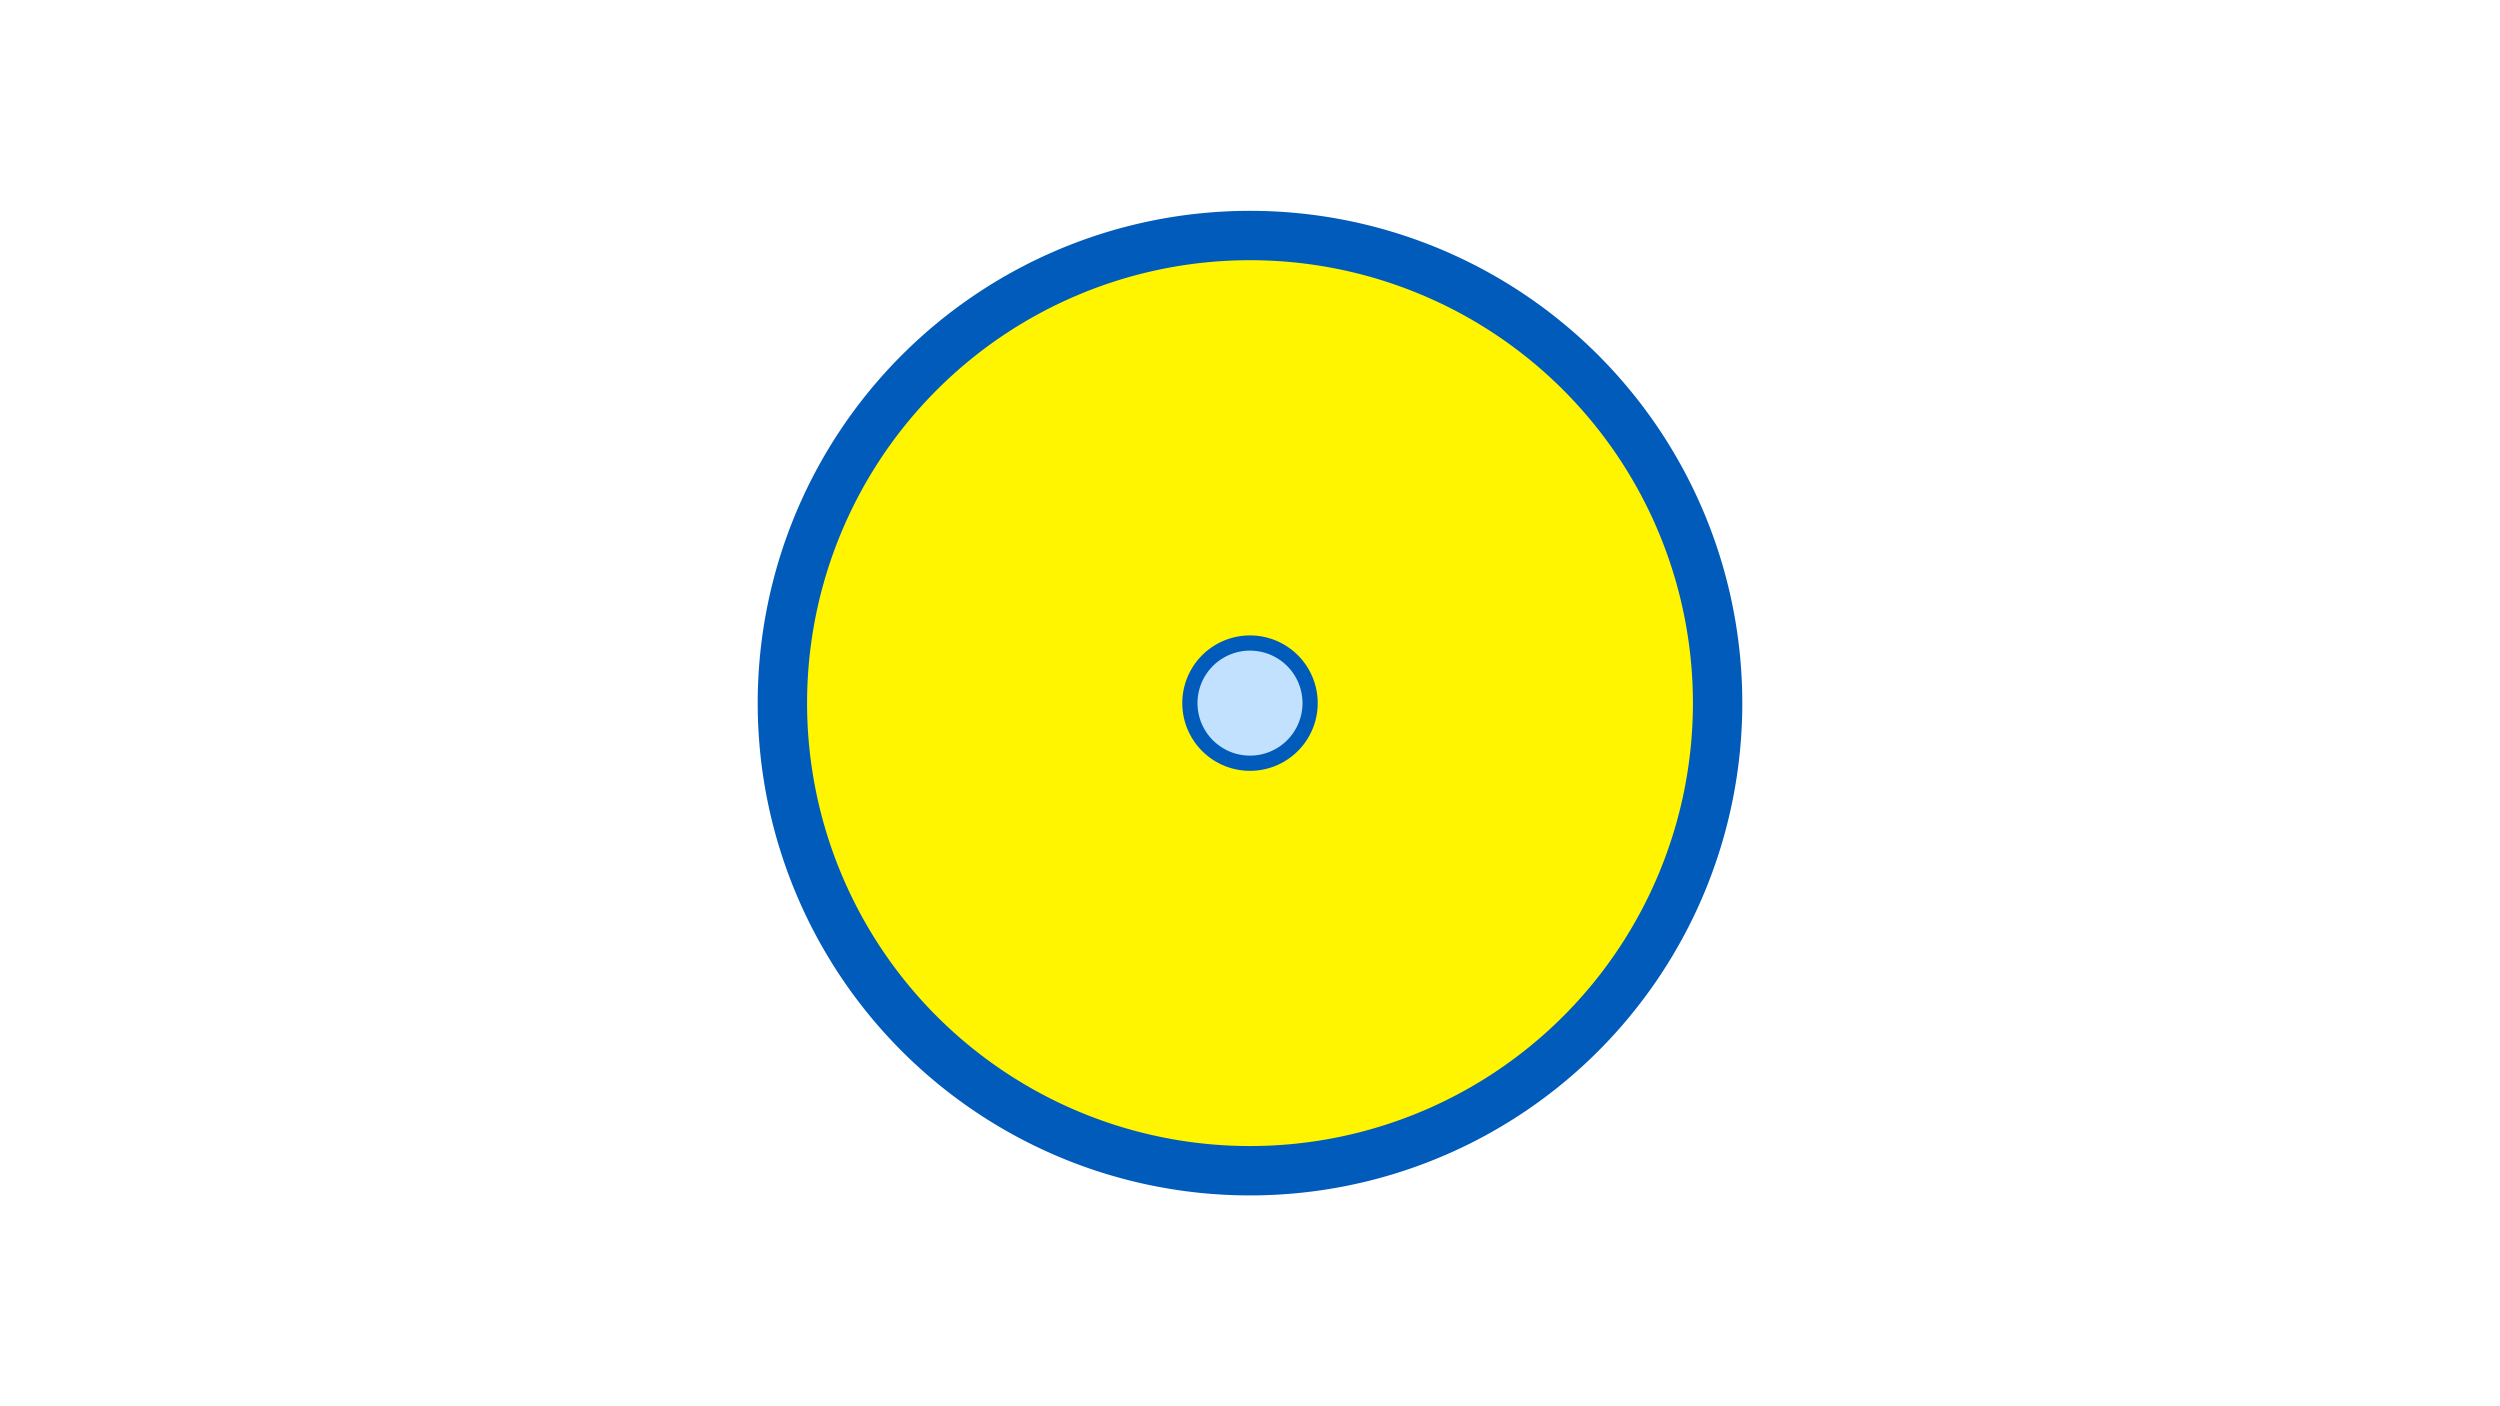 <svg width="1200" height="675" viewBox="-500 -500 1200 675" xmlns="http://www.w3.org/2000/svg"><title>19531-10310563719</title><path d="M-500-500h1200v675h-1200z" fill="#fff"/><path d="M336.3-162.5a236.3 236.3 0 1 1-472.6 0 236.3 236.3 0 1 1 472.6 0z" fill="#005bbb"/><path d="M312.6-162.5a212.6 212.6 0 1 1-425.2 0 212.6 212.6 0 1 1 425.2 0z m-245.1 0a32.5 32.5 0 1 0 65 0 32.5 32.5 0 1 0-65 0z" fill="#fff500"/><path d="M125.2-162.5a25.2 25.2 0 1 1-50.4 0 25.2 25.2 0 1 1 50.4 0z" fill="#c2e1ff"/></svg>